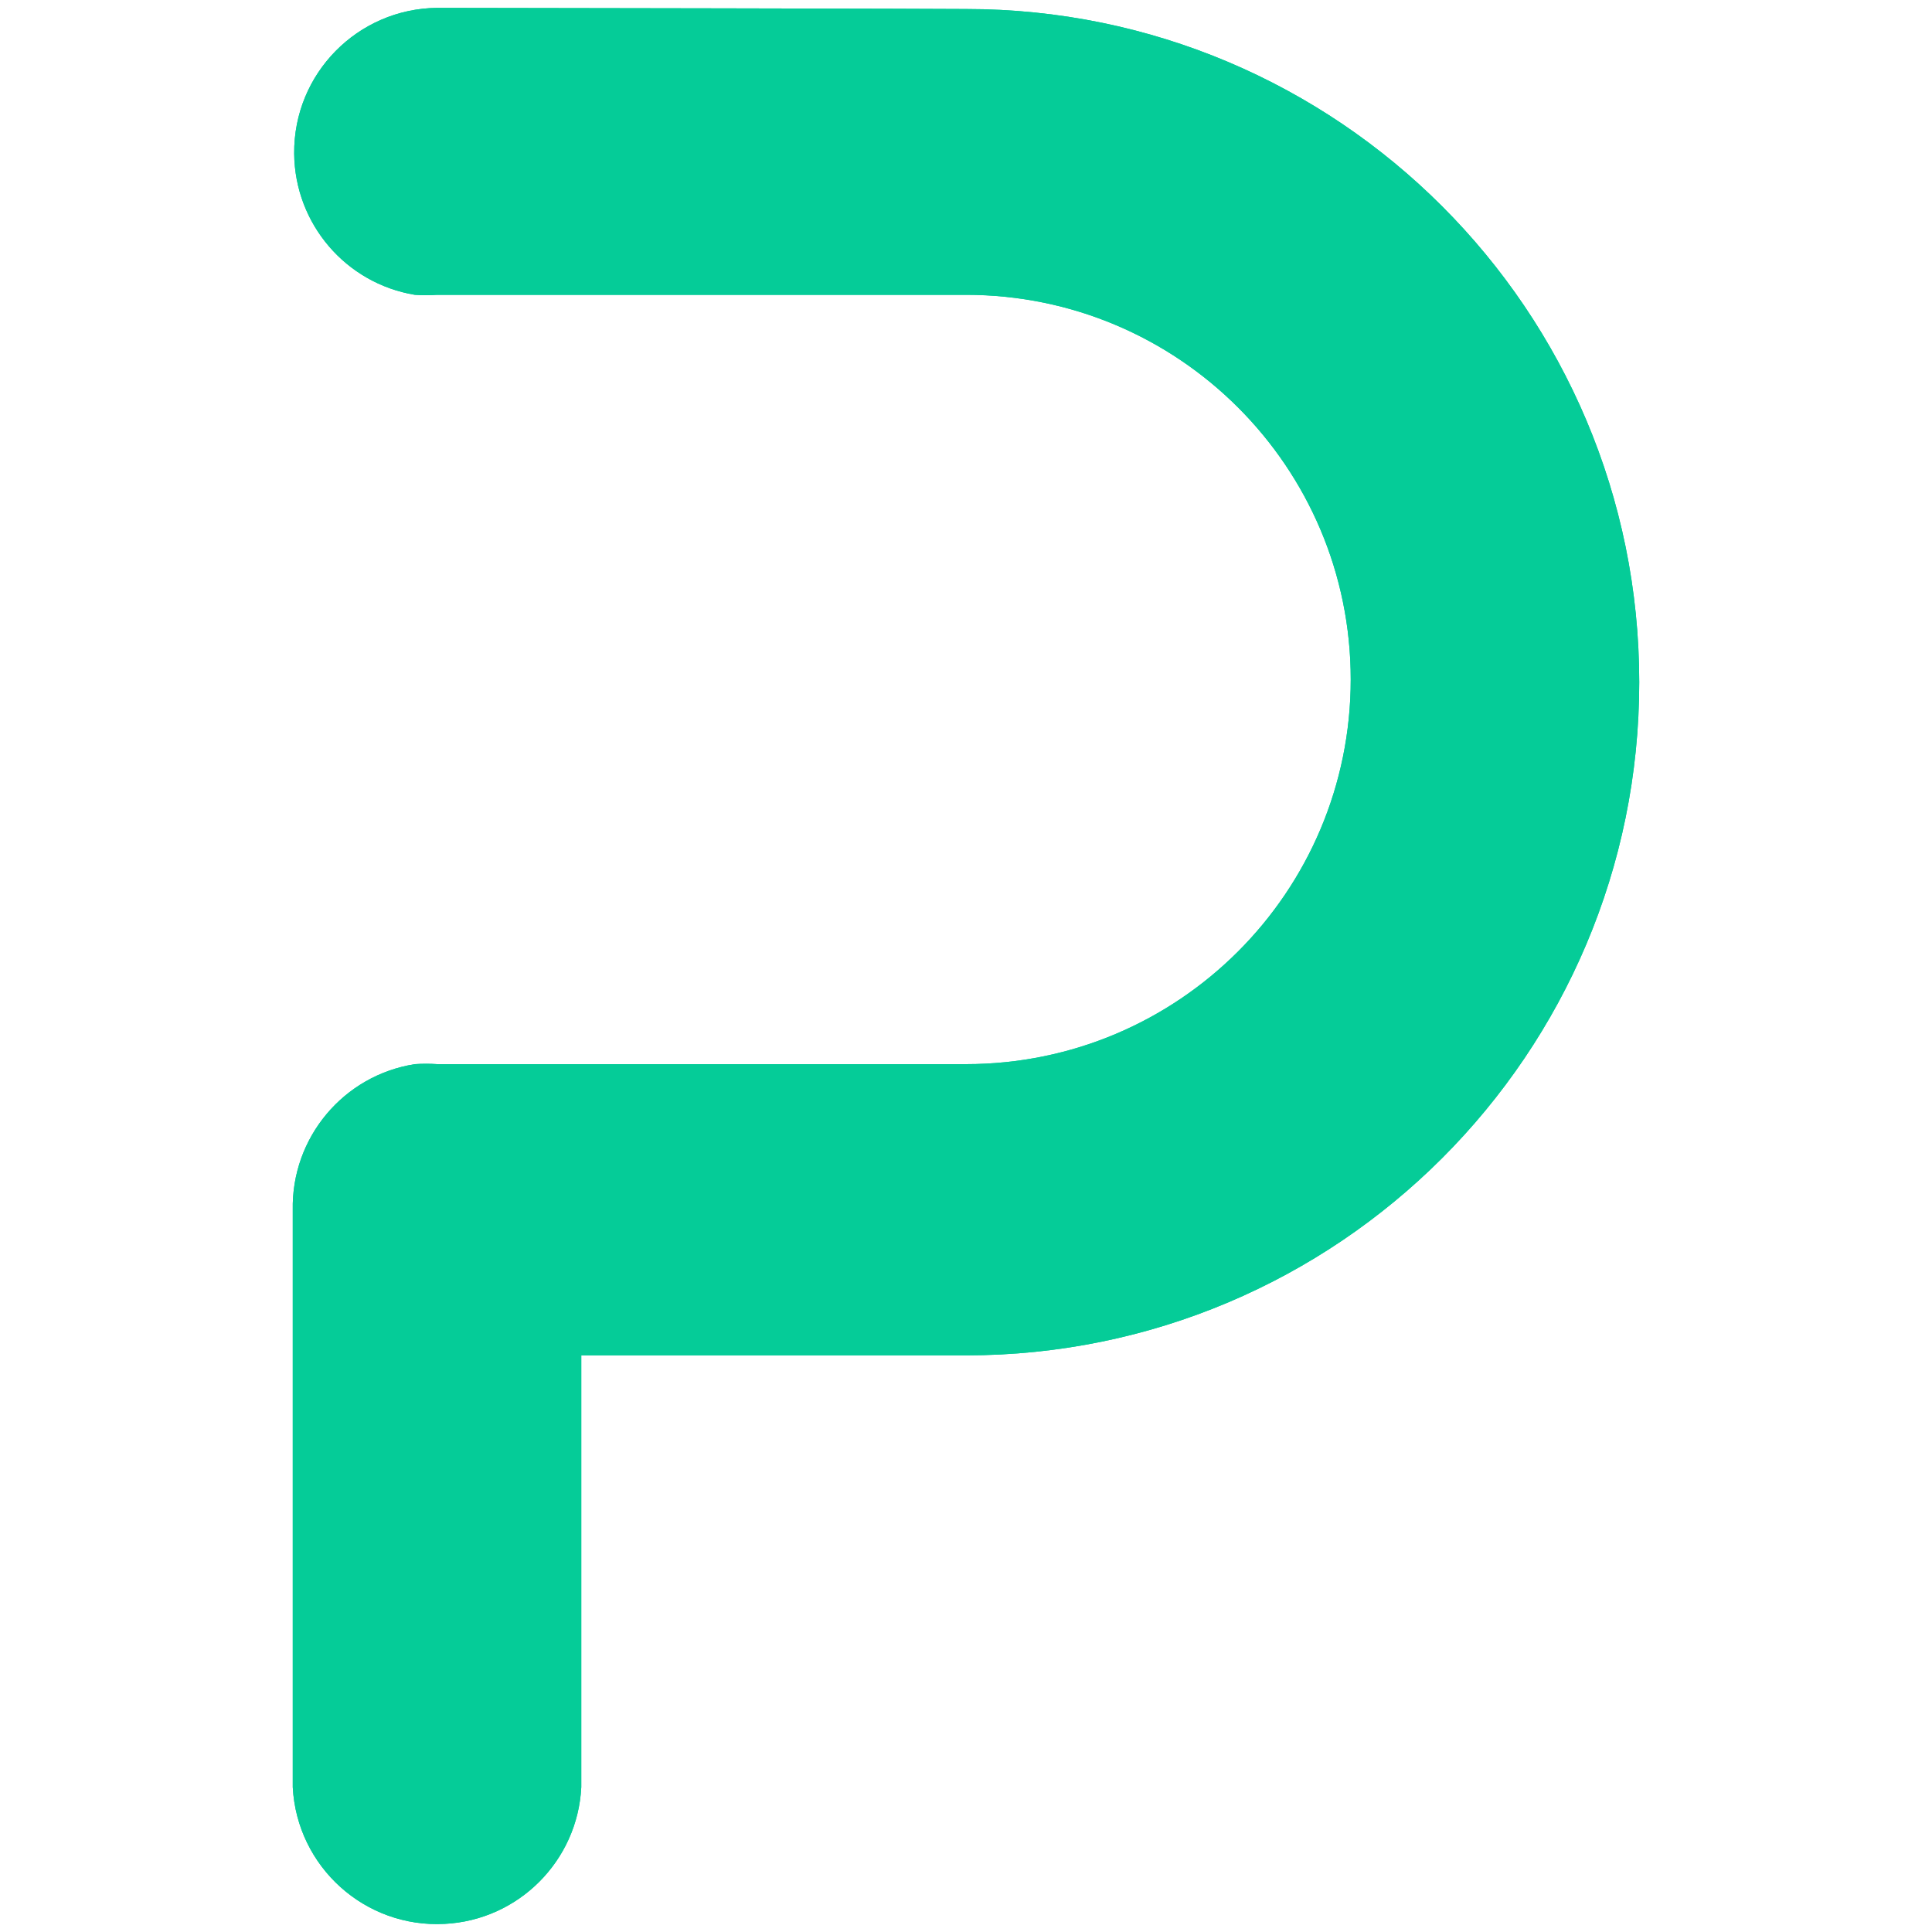 <?xml version="1.0" encoding="UTF-8" standalone="no"?>
<!DOCTYPE svg PUBLIC "-//W3C//DTD SVG 1.1//EN" "http://www.w3.org/Graphics/SVG/1.1/DTD/svg11.dtd">
<svg version="1.1" xmlns="http://www.w3.org/2000/svg" xmlns:xlink="http://www.w3.org/1999/xlink" preserveAspectRatio="xMidYMid meet" viewBox="0 0 150 150" width="150" height="150"><defs><path d="M33.95 0.61C27.76 0.67 22.78 5.73 22.84 11.93C22.89 17.37 26.84 22 32.21 22.89C32.79 22.93 33.37 22.93 33.95 22.89C38.06 22.89 70.9 22.89 75 22.89C91.5 22.89 104.87 36.26 104.87 52.75C104.87 69.25 91.5 82.62 75 82.62C70.9 82.62 38.06 82.62 33.95 82.62C33.37 82.58 32.79 82.58 32.21 82.62C26.66 83.49 22.61 88.34 22.73 93.96C22.73 98.44 22.73 134.28 22.73 138.76C23.06 144.94 28.33 149.7 34.52 149.37C40.25 149.08 44.84 144.49 45.13 138.76C45.13 136.52 45.13 125.35 45.13 105.23C63.05 105.23 73.01 105.23 75 105.23C103.87 105.23 127.27 81.83 127.27 52.97C127.27 24.1 103.87 0.7 75 0.7C75 0.68 38.06 0.61 33.95 0.61Z" id="i20VYYL0mT"></path><path d="M33.95 0.61C27.76 0.67 22.78 5.73 22.84 11.93C22.89 17.37 26.84 22 32.21 22.89C32.79 22.93 33.37 22.93 33.95 22.89C38.06 22.89 70.9 22.89 75 22.89C91.5 22.89 104.87 36.26 104.87 52.75C104.87 69.25 91.5 82.62 75 82.62C70.9 82.62 38.06 82.62 33.95 82.62C33.37 82.58 32.79 82.58 32.21 82.62C26.66 83.49 22.61 88.34 22.73 93.96C22.73 98.44 22.73 134.28 22.73 138.76C23.06 144.94 28.33 149.7 34.52 149.37C40.25 149.08 44.84 144.49 45.13 138.76C45.13 136.52 45.13 125.35 45.13 105.23C63.05 105.23 73.01 105.23 75 105.23C103.87 105.23 127.27 81.83 127.27 52.97C127.27 24.1 103.87 0.7 75 0.7C75 0.68 38.06 0.61 33.95 0.61Z" id="cSYMqCKhj"></path></defs><g><g><g><use xlink:href="#i20VYYL0mT" opacity="1" fill="#05cc98" fill-opacity="1"></use><g><use xlink:href="#i20VYYL0mT" opacity="1" fill-opacity="0" stroke="#000000" stroke-width="1" stroke-opacity="0"></use></g></g><g><use xlink:href="#cSYMqCKhj" opacity="1" fill="#05cc98" fill-opacity="1"></use><g><use xlink:href="#cSYMqCKhj" opacity="1" fill-opacity="0" stroke="#000000" stroke-width="1" stroke-opacity="0"></use></g></g></g></g></svg>